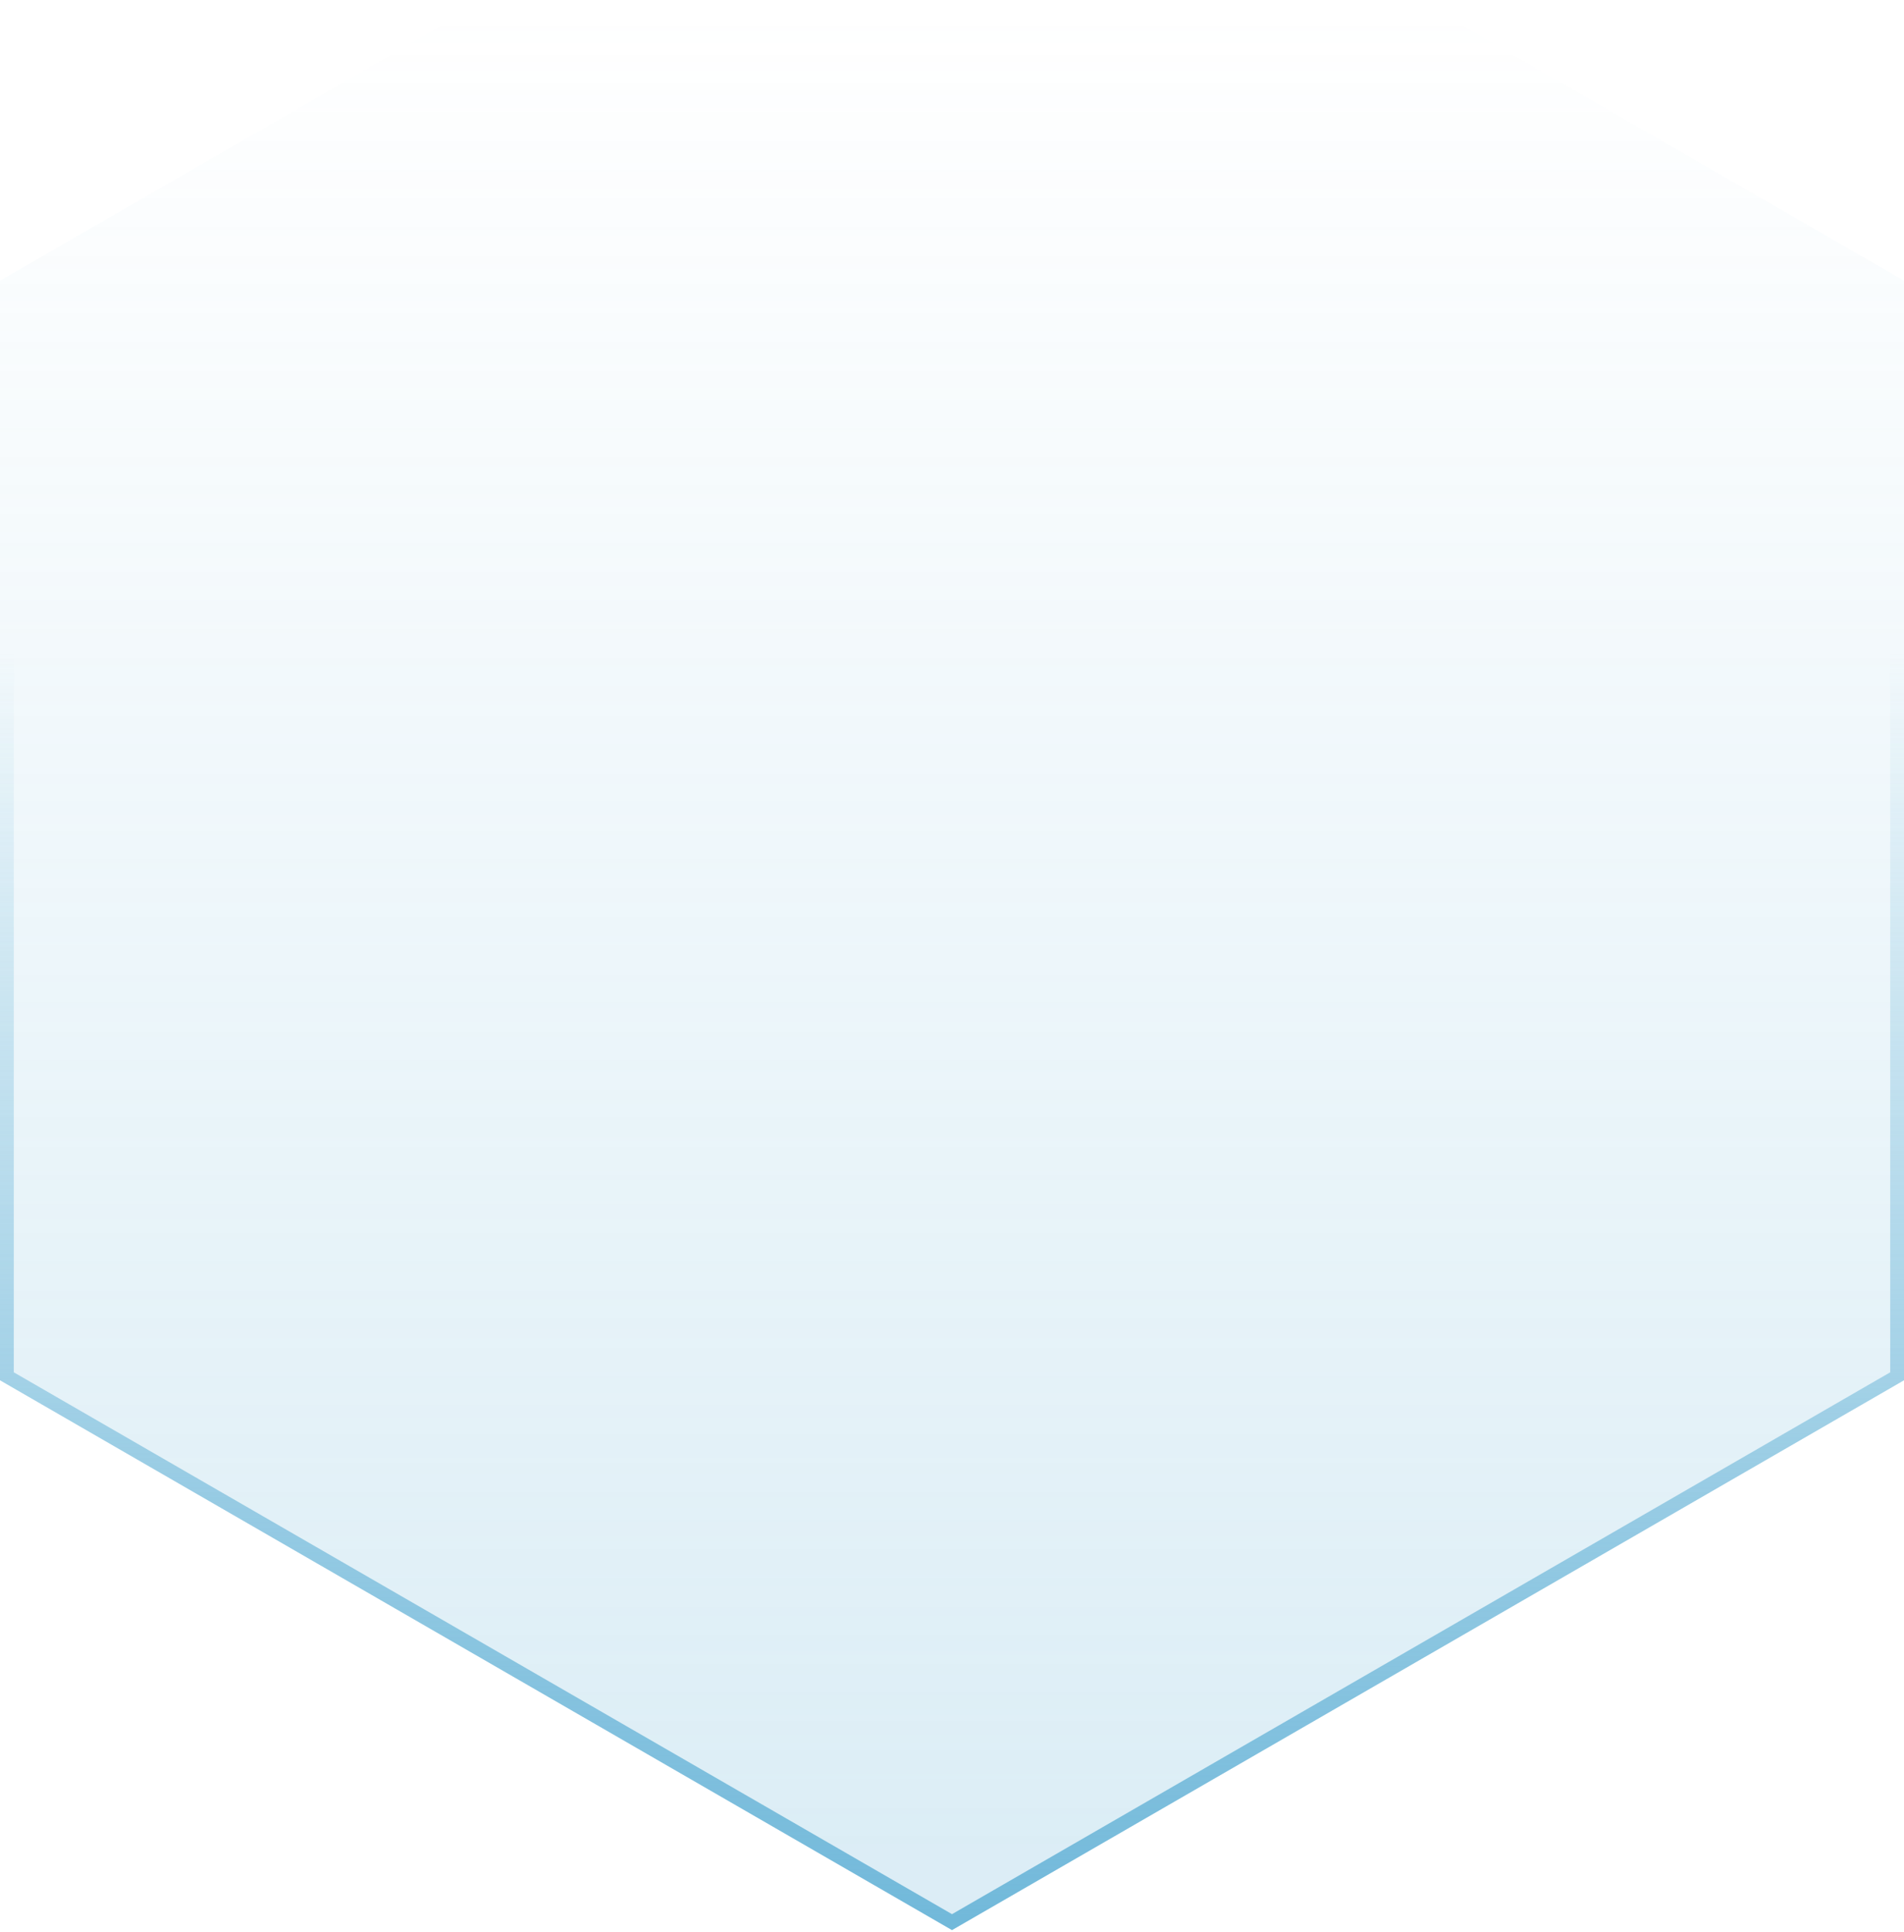 <?xml version="1.0" encoding="UTF-8"?>
<svg width="276px" height="280px" viewBox="0 0 276 280" version="1.1" xmlns="http://www.w3.org/2000/svg" xmlns:xlink="http://www.w3.org/1999/xlink">
    <!-- Generator: Sketch 46.1 (44463) - http://www.bohemiancoding.com/sketch -->
    <title>common</title>
    <desc>Created with Sketch.</desc>
    <defs>
        <linearGradient x1="50%" y1="12.193%" x2="50%" y2="96.583%" id="linearGradient-1">
            <stop stop-color="#72B9DA" stop-opacity="0" offset="0%"></stop>
            <stop stop-color="#72B9DA" offset="100%"></stop>
        </linearGradient>
        <linearGradient x1="50%" y1="100%" x2="50%" y2="41.716%" id="linearGradient-2">
            <stop stop-color="#72B9DA" offset="0%"></stop>
            <stop stop-color="#72B9DA" stop-opacity="0" offset="100%"></stop>
        </linearGradient>
    </defs>
    <g id="Cases" stroke="none" stroke-width="1" fill="none" fill-rule="evenodd">
        <g id="Несколько-предметов" transform="translate(-61, -390)">
            <g id="common" transform="translate(61, 351)">
                <polygon id="Polygon" fill-opacity="0.25" fill="url(#linearGradient-1)" points="138 0 276 79.674 276 239.023 138 318.697 9.23705556e-14 239.023 3.55271368e-15 79.674"></polygon>
                <path d="M138,1.155 L1,80.252 L1,238.446 L138,317.543 L275,238.446 L275,80.252 L138,1.155 Z" id="Polygon" stroke="url(#linearGradient-2)" stroke-width="2"></path>
            </g>
        </g>
    </g>
</svg>